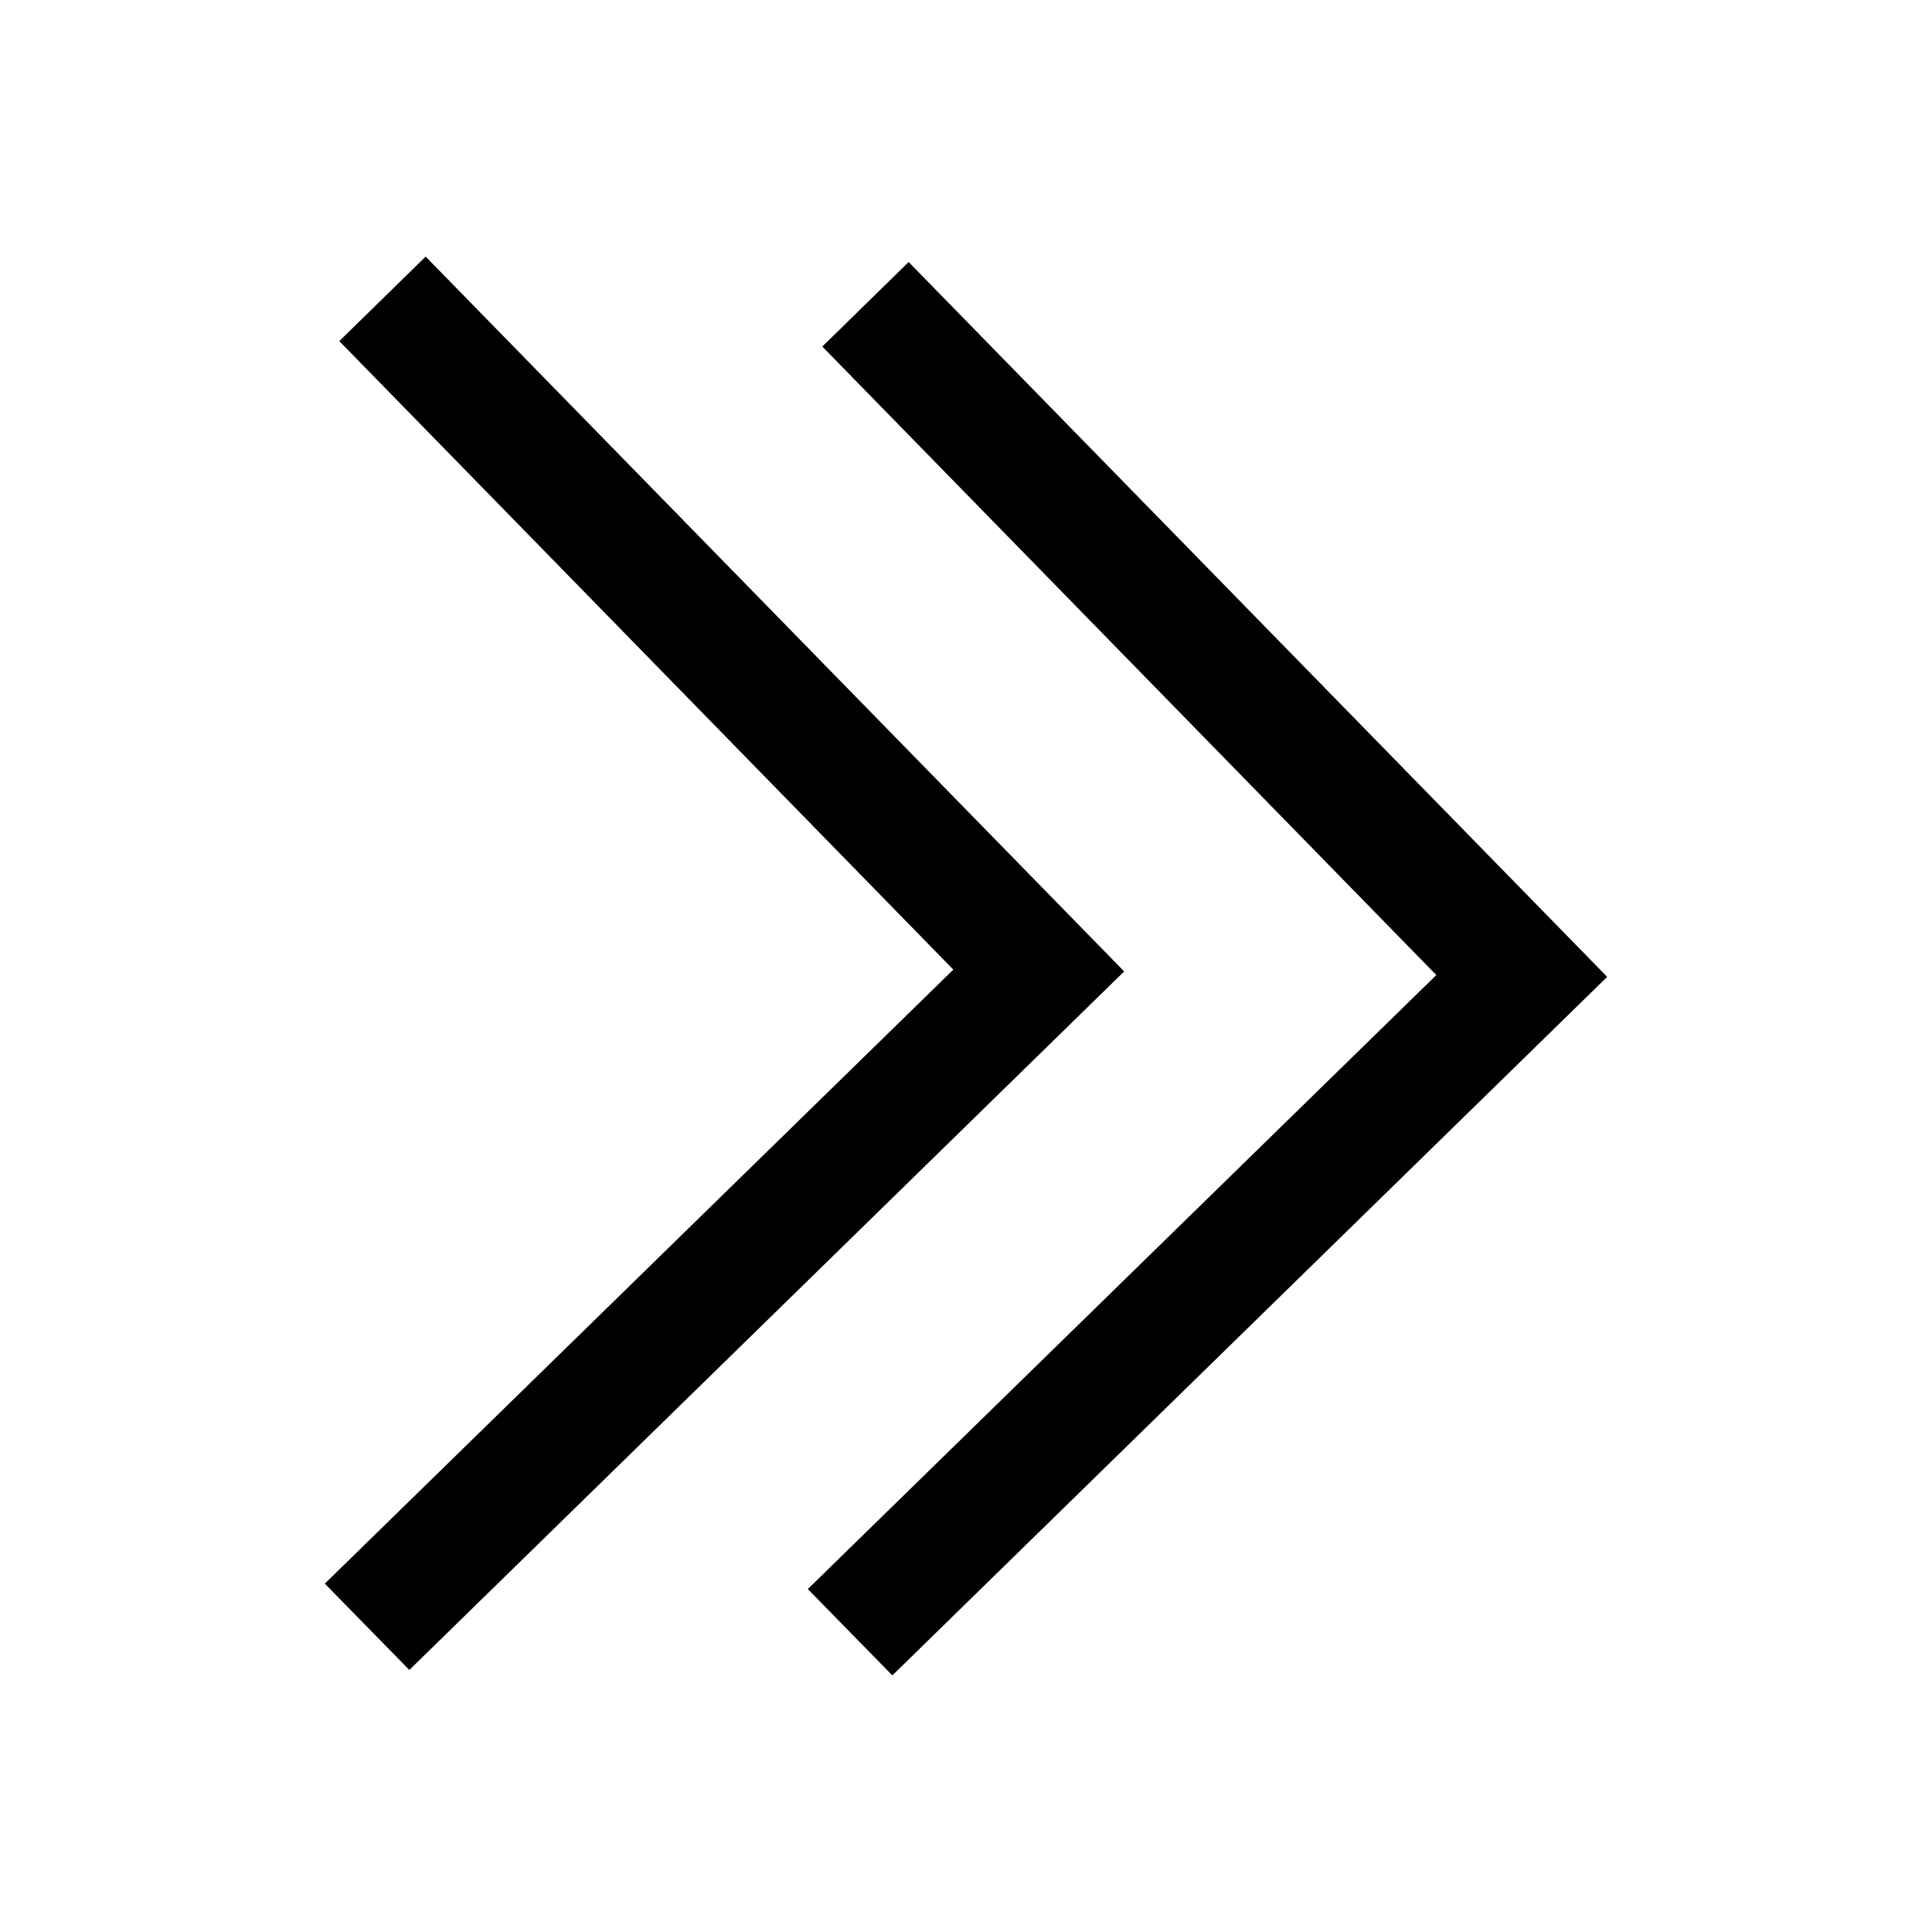 <svg xmlns="http://www.w3.org/2000/svg" viewBox="0 0 32 32"><polygon points="14.78 27.75 13.38 26.32 23.79 16.15 13.62 5.74 15.05 4.34 26.62 16.18 14.78 27.75"/><polygon points="6.78 27.66 5.38 26.23 15.79 16.06 5.62 5.65 7.05 4.25 18.62 16.09 6.78 27.66"/></svg>